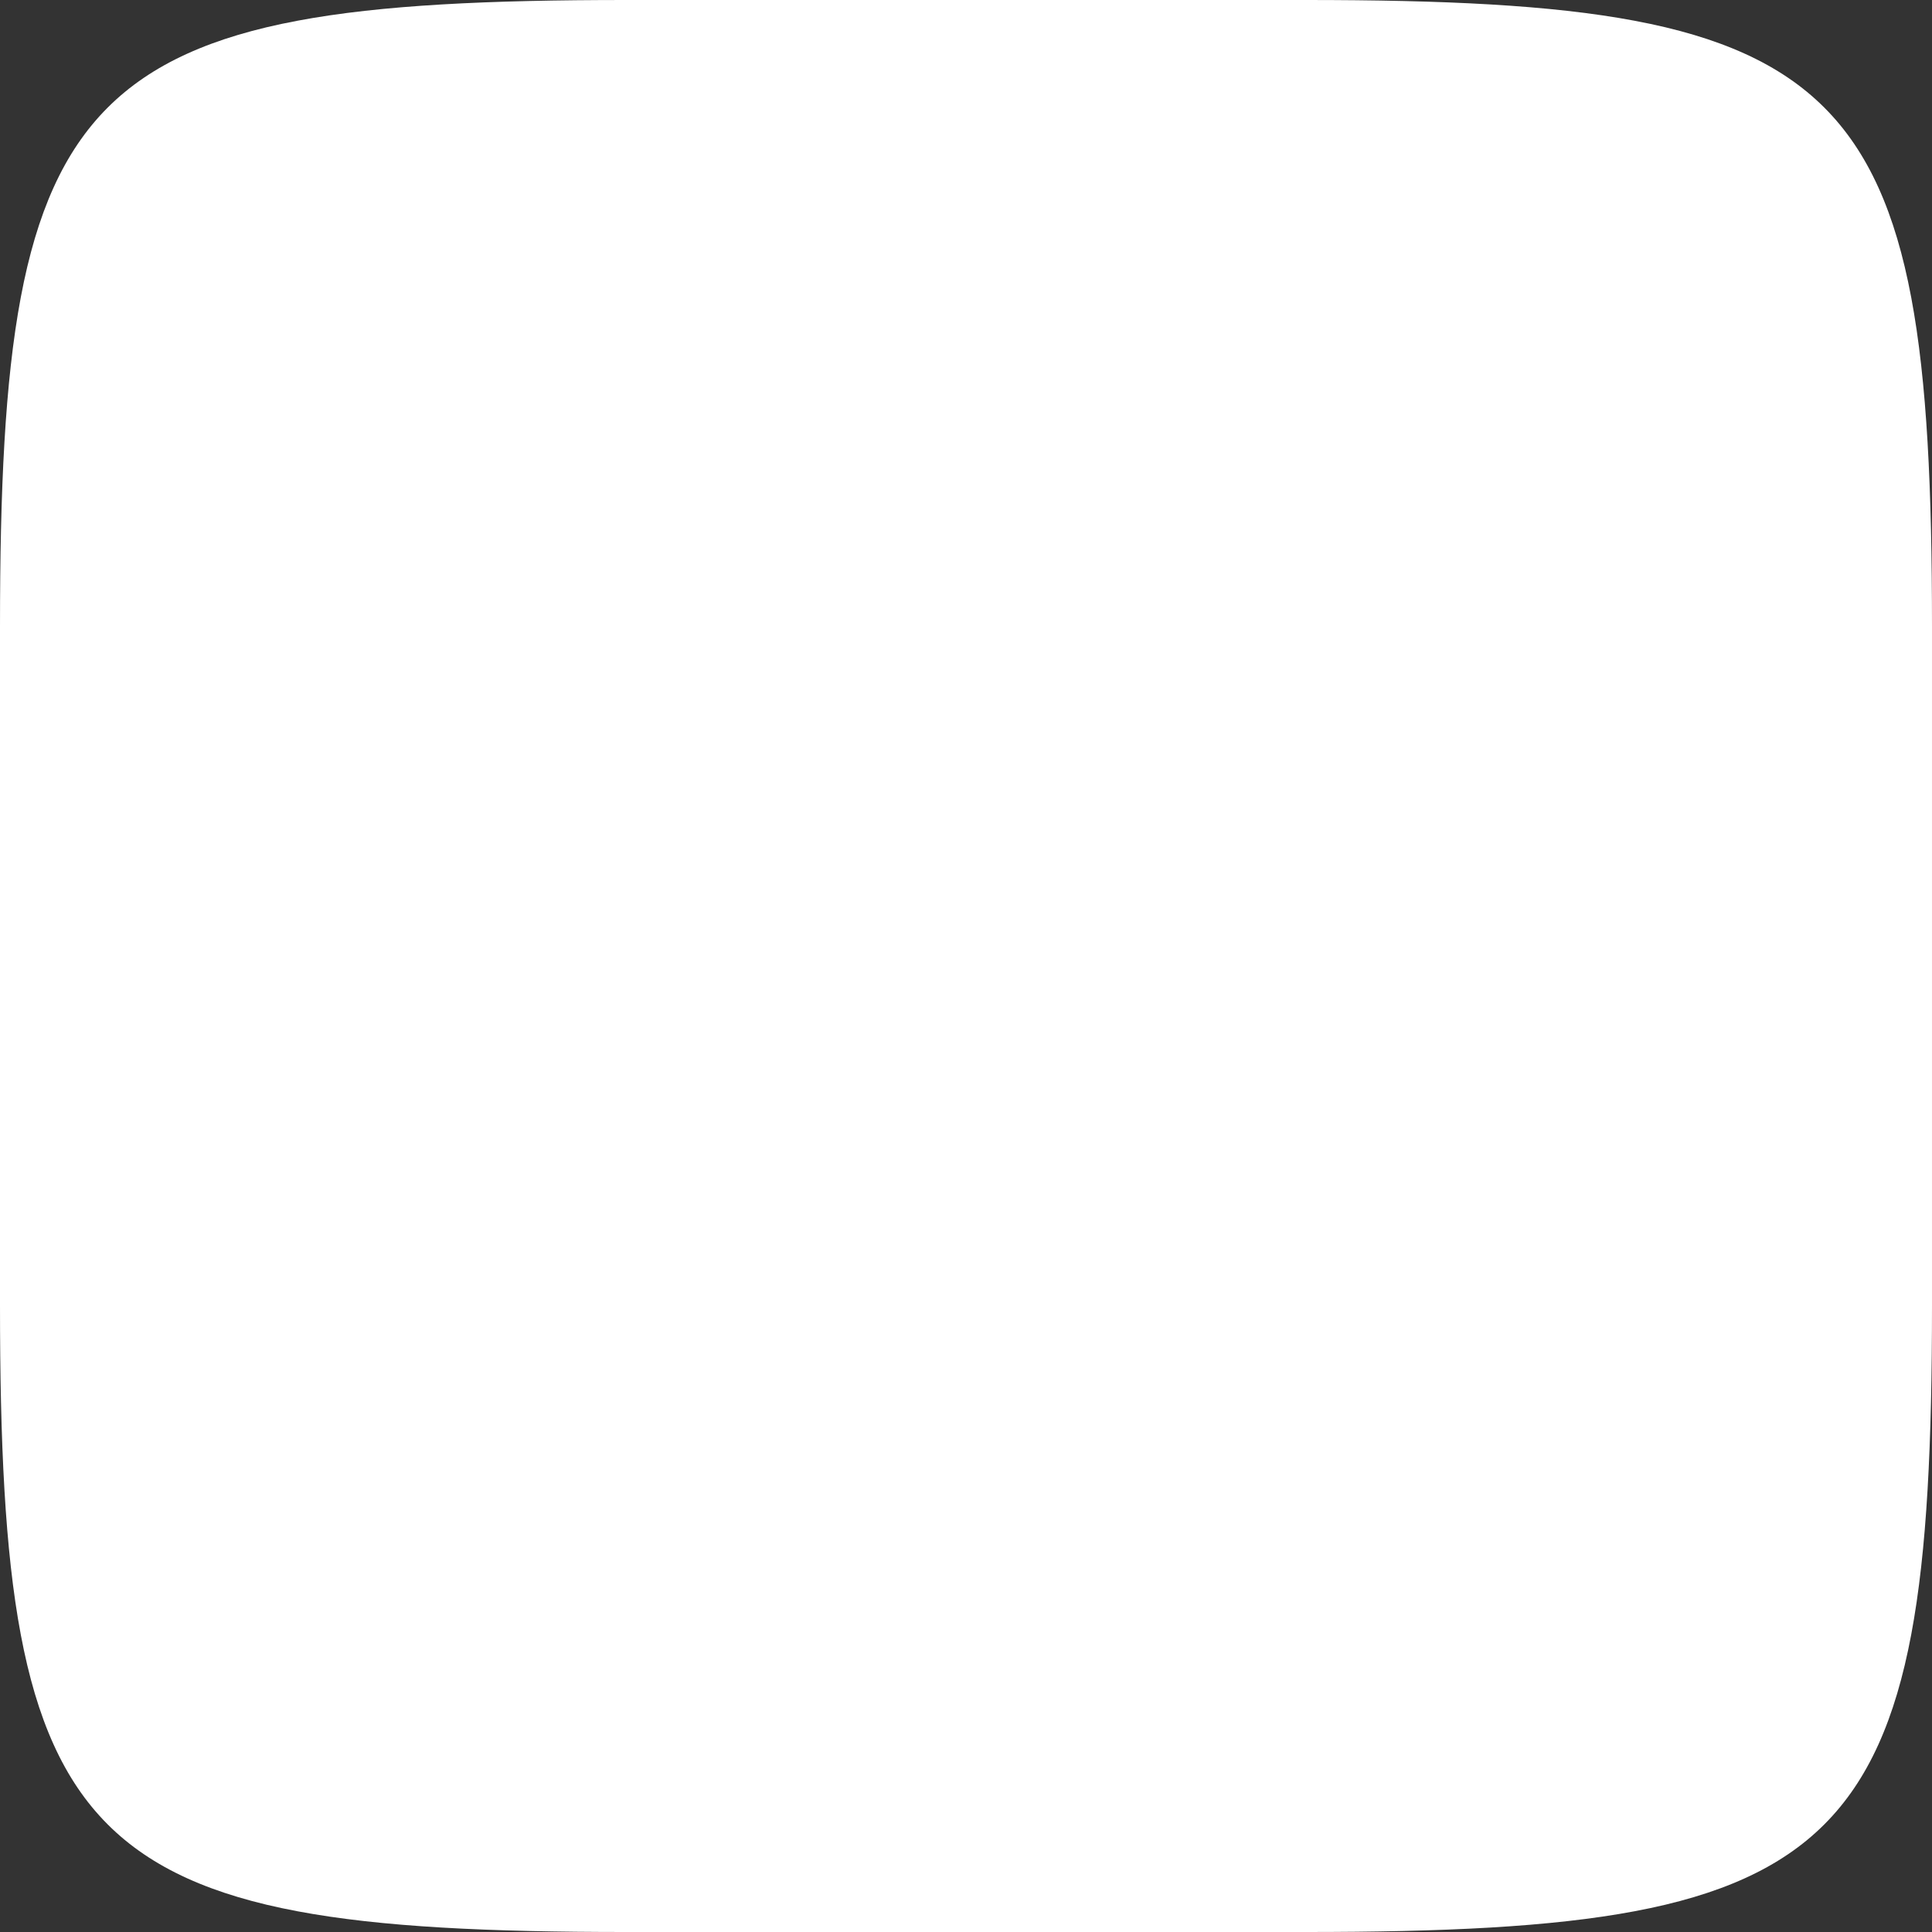 <?xml version="1.0" encoding="UTF-8" standalone="no"?>
<!-- Created with Inkscape (http://www.inkscape.org/) -->

<svg
   xmlns:dc="http://purl.org/dc/elements/1.1/"
   xmlns:cc="http://creativecommons.org/ns#"
   xmlns:rdf="http://www.w3.org/1999/02/22-rdf-syntax-ns#"
   xmlns:svg="http://www.w3.org/2000/svg"
   xmlns="http://www.w3.org/2000/svg"
   xmlns:sodipodi="http://sodipodi.sourceforge.net/DTD/sodipodi-0.dtd"
   xmlns:inkscape="http://www.inkscape.org/namespaces/inkscape"
   width="102.4"
   height="102.4"
   id="svg6517"
   version="1.1"
   inkscape:version="0.92.1 r15371"
   sodipodi:docname="icon.svg"
   viewBox="0 0 96 96">
  <rect x="0" y="0" width="96" height="96" fill="#333333" stroke="none"/>
  <defs
     id="defs6519">
    <linearGradient
       id="Background">
      <stop
         id="stop4178"
         offset="0"
         style="stop-color:#b8b8b8;stop-opacity:1" />
      <stop
         id="stop4180"
         offset="1"
         style="stop-color:#c9c9c9;stop-opacity:1" />
    </linearGradient>
    <filter
       style="color-interpolation-filters:sRGB"
       inkscape:label="Inner Shadow"
       id="filter1121">
      <feFlood
         flood-opacity="0.6"
         flood-color="rgb(0,0,0)"
         result="flood"
         id="feFlood1123" />
      <feComposite
         in="flood"
         in2="SourceGraphic"
         operator="out"
         result="composite1"
         id="feComposite1125" />
      <feGaussianBlur
         in="composite1"
         stdDeviation="1"
         result="blur"
         id="feGaussianBlur1127" />
      <feOffset
         dx="0"
         dy="2"
         result="offset"
         id="feOffset1129" />
      <feComposite
         in="offset"
         in2="SourceGraphic"
         operator="atop"
         result="composite2"
         id="feComposite1131" />
    </filter>
    <filter
       style="color-interpolation-filters:sRGB"
       inkscape:label="Drop Shadow"
       id="filter950">
      <feFlood
         flood-opacity="0.25"
         flood-color="rgb(0,0,0)"
         result="flood"
         id="feFlood952" />
      <feComposite
         in="flood"
         in2="SourceGraphic"
         operator="in"
         result="composite1"
         id="feComposite954" />
      <feGaussianBlur
         in="composite1"
         stdDeviation="1"
         result="blur"
         id="feGaussianBlur956" />
      <feOffset
         dx="0"
         dy="1"
         result="offset"
         id="feOffset958" />
      <feComposite
         in="SourceGraphic"
         in2="offset"
         operator="over"
         result="composite2"
         id="feComposite960" />
    </filter>
    <clipPath
       clipPathUnits="userSpaceOnUse"
       id="clipPath873">
      <g
         transform="matrix(0,-0.667,0.666,0,-258.26,677)"
         id="g875"
         inkscape:label="Layer 1"
         style="display:inline;fill:#ff00ff;fill-opacity:1;stroke:none">
        <path
           style="display:inline;fill:#ff00ff;fill-opacity:1;stroke:none"
           d="M 46.703,898.228 H 97.297 C 138.162,898.228 144,904.065 144,944.926 v 50.738 c 0,40.861 -5.838,46.698 -46.703,46.698 H 46.703 C 5.838,1042.362 0,1036.525 0,995.664 v -50.738 c 0,-40.861 5.838,-46.698 46.703,-46.698 z"
           id="path877"
           inkscape:connector-curvature="0"
           sodipodi:nodetypes="sssssssss" />
      </g>
    </clipPath>
  </defs>
  <sodipodi:namedview
     id="base"
     pagecolor="#ffffff"
     bordercolor="#666666"
     borderopacity="1.0"
     inkscape:pageopacity="0.0"
     inkscape:pageshadow="2"
     inkscape:zoom="4.0745362"
     inkscape:cx="-31.061524"
     inkscape:cy="49.018169"
     inkscape:document-units="px"
     inkscape:current-layer="layer1"
     showgrid="true"
     fit-margin-top="0"
     fit-margin-left="0"
     fit-margin-right="0"
     fit-margin-bottom="0"
     inkscape:window-width="1920"
     inkscape:window-height="1043"
     inkscape:window-x="1280"
     inkscape:window-y="0"
     inkscape:window-maximized="1"
     showborder="true"
     showguides="true"
     inkscape:guide-bbox="true"
     inkscape:showpageshadow="false">
    <inkscape:grid
       type="xygrid"
       id="grid821"
       originx="0"
       originy="0"
       spacingx="1"
       spacingy="1" />
    <sodipodi:guide
       orientation="1,0"
       position="16,48"
       id="guide823"
       inkscape:locked="false" />
    <sodipodi:guide
       orientation="0,1"
       position="64,80"
       id="guide825"
       inkscape:locked="false" />
    <sodipodi:guide
       orientation="1,0"
       position="80,40"
       id="guide827"
       inkscape:locked="false" />
    <sodipodi:guide
       orientation="0,1"
       position="64,16"
       id="guide829"
       inkscape:locked="false" />
  </sodipodi:namedview>
  <g
     inkscape:label="BACKGROUND"
     inkscape:groupmode="layer"
     id="layer1"
     transform="translate(268,-635.291)"
     style="display:inline;opacity:1">
    <path
       style="display:inline;fill:#ffffff;fill-opacity:1;stroke:none;stroke-opacity:1"
       d="M -268,700.156 V 666.426 c 0,-27.243 3.888,-31.135 31.103,-31.135 h 33.794 c 27.215,0 31.103,3.892 31.103,31.135 v 33.73 c 0,27.243 -3.888,31.135 -31.103,31.135 h -33.794 c -27.215,0 -31.103,-3.892 -31.103,-31.135 z"
       id="path6455"
       inkscape:connector-curvature="0"
       sodipodi:nodetypes="sssssssss" />
  </g>
  <g
     inkscape:groupmode="layer"
     id="layer3"
     inkscape:label="PLACE YOUR PICTOGRAM HERE"
     style="display:inline" />
</svg>
